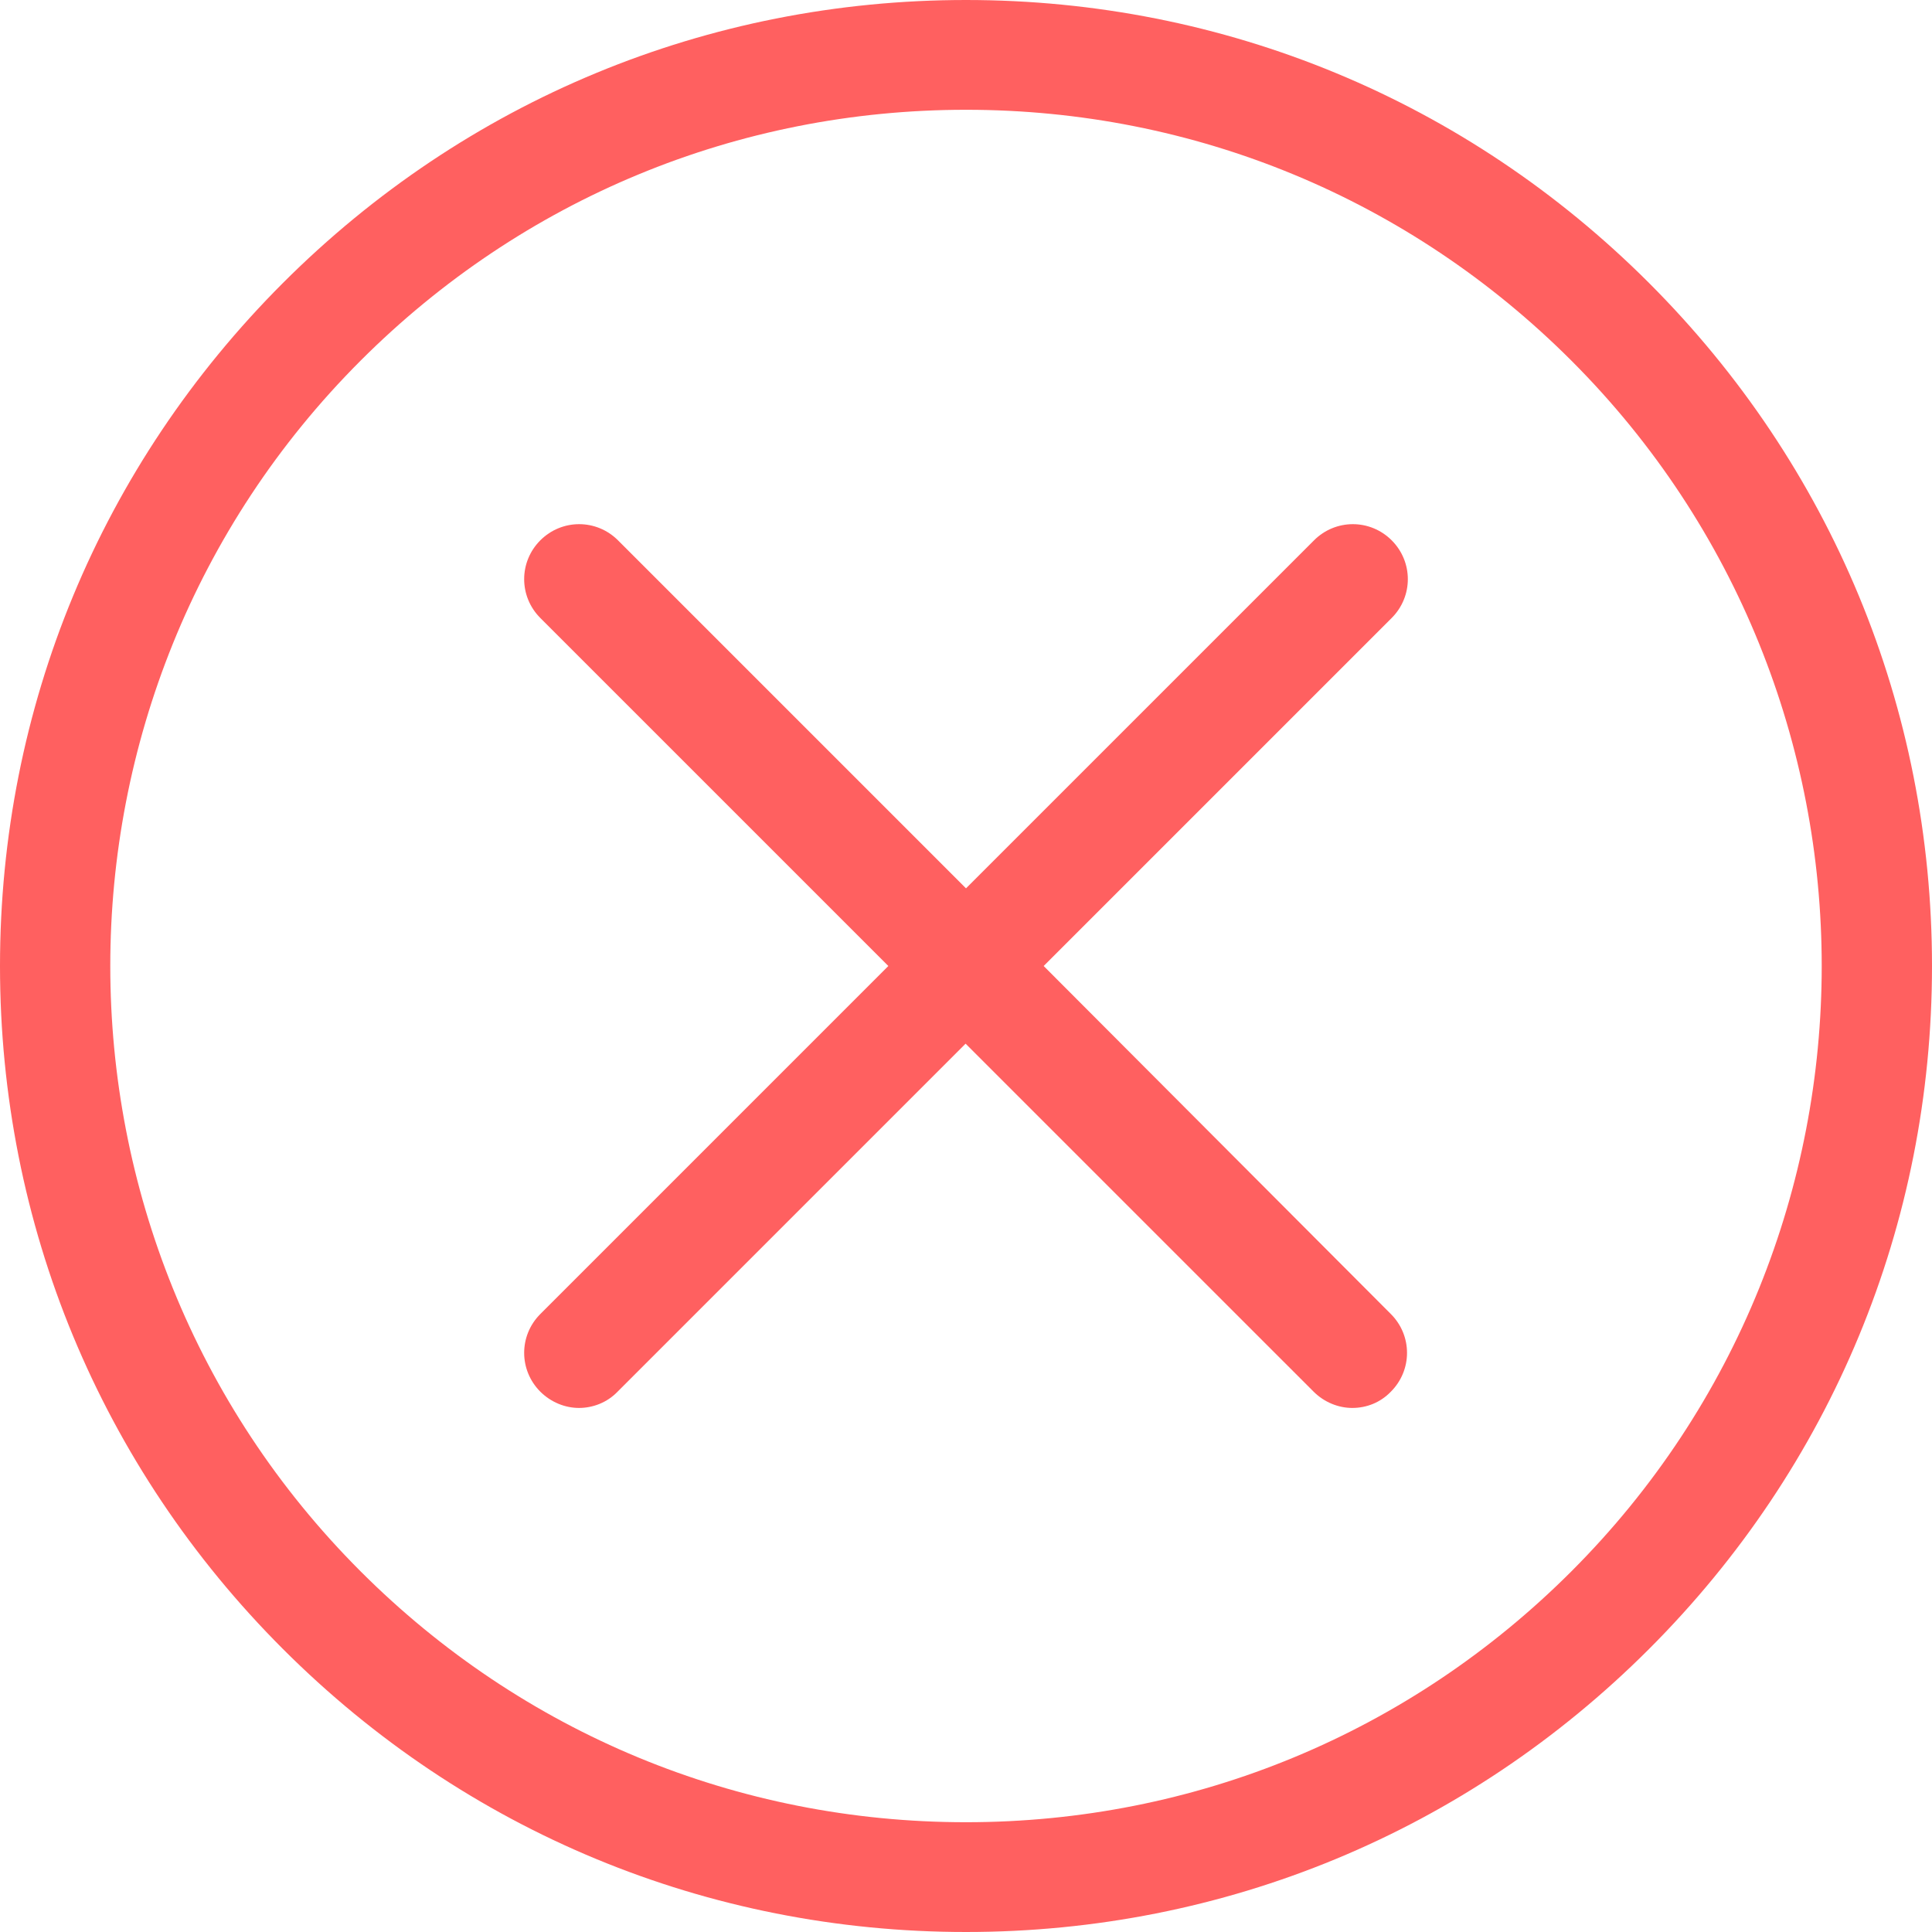 <svg width="100" height="100" viewBox="0 0 100 100" fill="none" xmlns="http://www.w3.org/2000/svg">
<path d="M85.353 14.646C75.905 5.198 63.363 0 50 0C36.637 0 24.095 5.198 14.646 14.646C5.198 24.095 0 36.637 0 50C0 63.363 5.198 75.905 14.646 85.353C24.095 94.802 36.637 100 50 100C63.363 100 75.905 94.802 85.353 85.353C94.802 75.905 100 63.363 100 50C100 36.637 94.802 24.095 85.353 14.646ZM81.334 81.334C72.959 89.71 61.827 94.318 50 94.318C38.173 94.318 27.041 89.71 18.666 81.334C1.389 64.057 1.389 35.943 18.666 18.666C27.041 10.29 38.173 5.682 50 5.682C61.827 5.682 72.959 10.29 81.334 18.666C98.611 35.943 98.611 64.057 81.334 81.334Z" fill="#FF6060"/>
<path d="M72.033 27.967C70.918 26.852 69.129 26.852 68.014 27.967L50 45.981L31.987 27.967C30.871 26.852 29.083 26.852 27.967 27.967C26.852 29.083 26.852 30.871 27.967 31.987L45.981 50L27.967 68.014C26.852 69.129 26.852 70.918 27.967 72.033C28.515 72.58 29.251 72.875 29.966 72.875C30.682 72.875 31.419 72.601 31.966 72.033L49.979 54.02L67.993 72.033C68.54 72.58 69.276 72.875 69.992 72.875C70.728 72.875 71.444 72.601 71.991 72.033C73.106 70.918 73.106 69.129 71.991 68.014L54.02 50L72.033 31.987C73.148 30.871 73.148 29.083 72.033 27.967Z" fill="#FF6060"/>
</svg>
